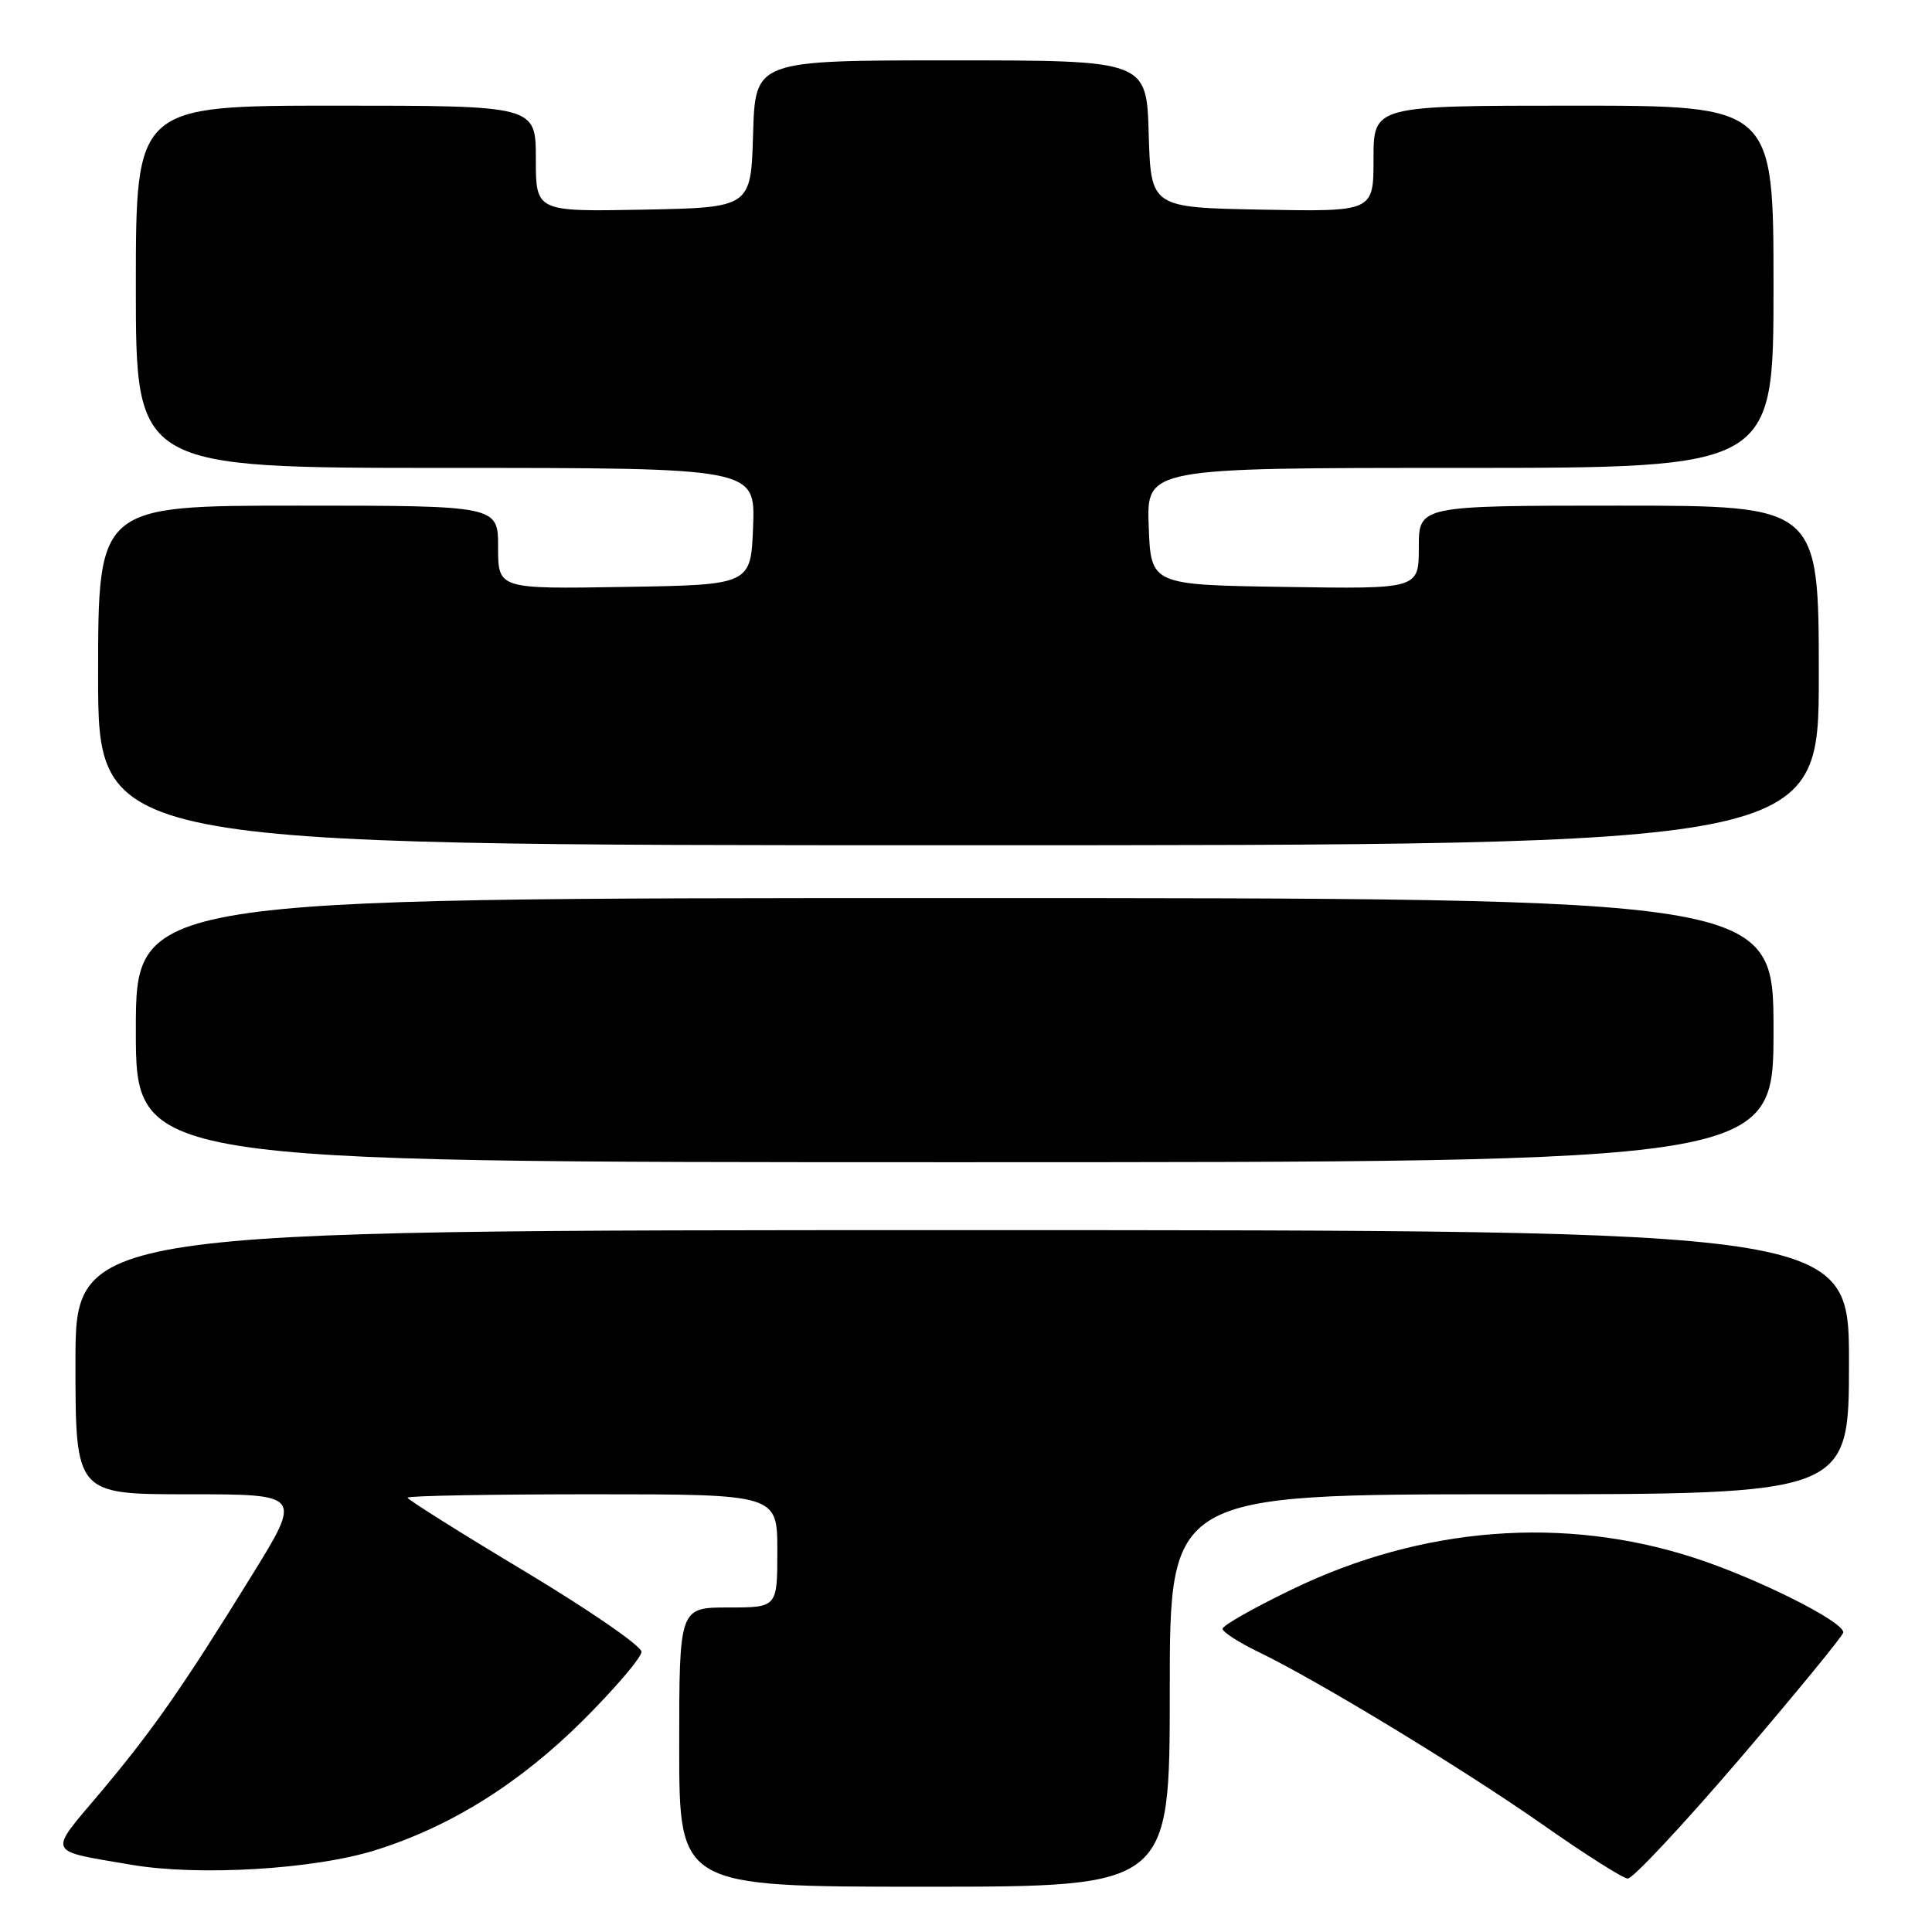 <?xml version="1.0" encoding="UTF-8" standalone="no"?>
<!DOCTYPE svg PUBLIC "-//W3C//DTD SVG 1.1//EN" "http://www.w3.org/Graphics/SVG/1.1/DTD/svg11.dtd" >
<svg xmlns="http://www.w3.org/2000/svg" xmlns:xlink="http://www.w3.org/1999/xlink" version="1.1" viewBox="0 0 256 256">
 <g >
 <path fill="currentColor"
d=" M 155.00 224.00 C 155.00 198.00 155.00 198.00 200.00 198.00 C 245.00 198.00 245.00 198.00 245.00 180.50 C 245.00 163.00 245.00 163.00 127.50 163.00 C 10.00 163.00 10.00 163.00 10.00 180.50 C 10.00 198.00 10.00 198.00 25.01 198.00 C 40.01 198.00 40.01 198.00 33.37 208.75 C 24.16 223.66 20.17 229.37 13.15 237.70 C 6.34 245.77 6.05 245.16 17.46 247.10 C 26.35 248.61 41.59 247.70 49.67 245.18 C 59.65 242.07 68.83 236.34 77.25 227.96 C 81.51 223.71 85.00 219.62 85.00 218.87 C 85.00 218.11 78.03 213.31 69.50 208.19 C 60.97 203.08 54.00 198.69 54.00 198.45 C 54.00 198.20 65.03 198.00 78.50 198.00 C 103.00 198.00 103.00 198.00 103.00 205.50 C 103.00 213.00 103.00 213.00 96.50 213.00 C 90.00 213.00 90.00 213.00 90.00 231.50 C 90.00 250.00 90.00 250.00 122.50 250.00 C 155.00 250.00 155.00 250.00 155.00 224.00 Z  M 230.51 233.07 C 238.01 224.30 244.19 216.76 244.24 216.32 C 244.39 214.91 232.87 209.14 224.50 206.42 C 207.21 200.81 188.44 202.27 171.25 210.58 C 166.16 213.03 162.00 215.39 162.00 215.82 C 162.00 216.25 164.14 217.63 166.75 218.89 C 174.68 222.72 193.91 234.41 204.50 241.83 C 210.00 245.69 215.03 248.88 215.68 248.92 C 216.33 248.97 223.00 241.83 230.51 233.07 Z  M 235.00 136.50 C 235.00 119.00 235.00 119.00 126.50 119.00 C 18.00 119.00 18.00 119.00 18.00 136.50 C 18.00 154.00 18.00 154.00 126.50 154.00 C 235.00 154.00 235.00 154.00 235.00 136.50 Z  M 241.00 89.50 C 241.00 67.00 241.00 67.00 214.50 67.00 C 188.00 67.00 188.00 67.00 188.00 72.52 C 188.00 78.05 188.00 78.05 170.25 77.77 C 152.50 77.50 152.50 77.50 152.21 69.75 C 151.92 62.00 151.92 62.00 193.46 62.00 C 235.00 62.00 235.00 62.00 235.00 38.00 C 235.00 14.00 235.00 14.00 208.50 14.00 C 182.00 14.00 182.00 14.00 182.00 21.03 C 182.00 28.05 182.00 28.05 167.25 27.78 C 152.50 27.50 152.50 27.50 152.21 17.75 C 151.93 8.00 151.93 8.00 126.00 8.00 C 100.07 8.00 100.07 8.00 99.79 17.75 C 99.50 27.50 99.50 27.50 85.25 27.78 C 71.00 28.05 71.00 28.05 71.00 21.03 C 71.00 14.00 71.00 14.00 44.50 14.00 C 18.00 14.00 18.00 14.00 18.00 38.00 C 18.00 62.00 18.00 62.00 59.04 62.00 C 100.08 62.00 100.08 62.00 99.79 69.75 C 99.50 77.50 99.50 77.50 82.75 77.77 C 66.00 78.05 66.00 78.05 66.00 72.52 C 66.00 67.00 66.00 67.00 39.50 67.00 C 13.00 67.00 13.00 67.00 13.00 89.50 C 13.00 112.00 13.00 112.00 127.00 112.00 C 241.00 112.00 241.00 112.00 241.00 89.50 Z "/>
</g>
</svg>